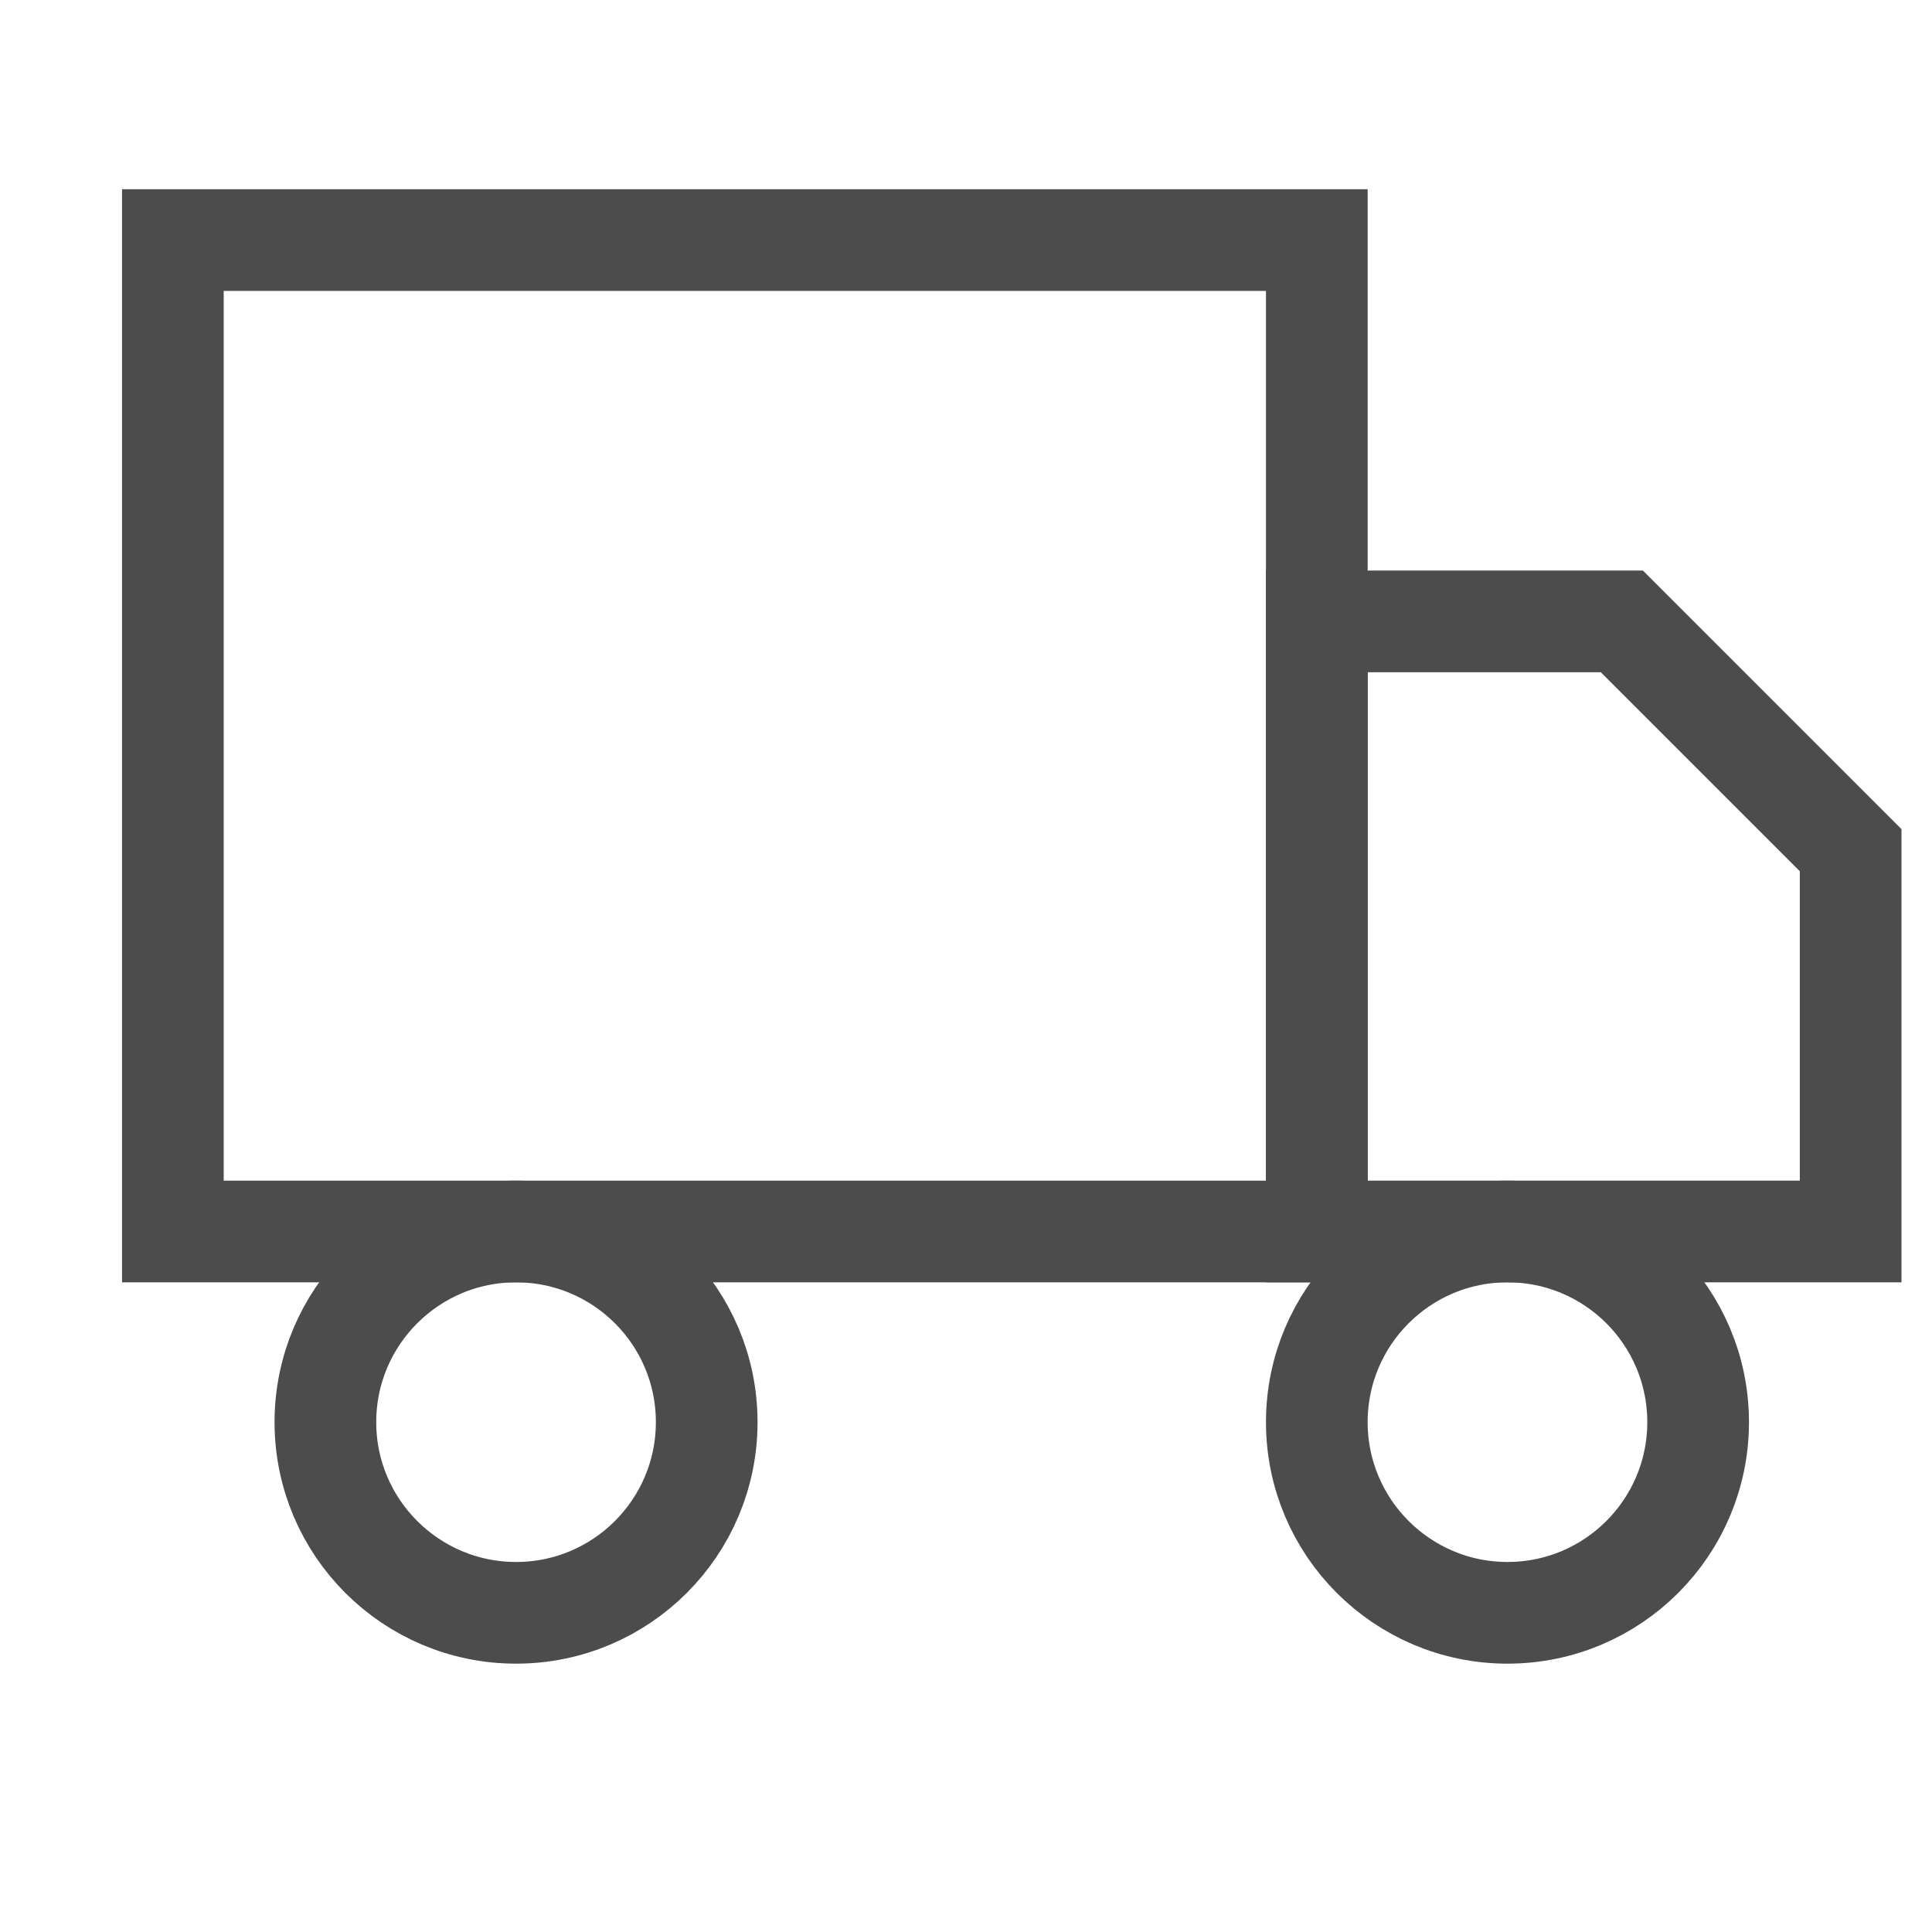 <svg width="19" height="19" viewBox="0 0 19 19" fill="none" xmlns="http://www.w3.org/2000/svg">
<g clipPath="url(#clip0_1155_23132)">
<path d="M12.95 2.361H1.7V12.111H12.95V2.361Z" stroke="#4C4C4C" strokeWidth="1.79" strokeLinecap="round" strokeLinejoin="round"/>
<path d="M12.95 6.111H15.95L18.2 8.361V12.111H12.95V6.111Z" stroke="#4C4C4C" strokeWidth="1.79" strokeLinecap="round" strokeLinejoin="round"/>
<path d="M5.075 15.861C6.111 15.861 6.95 15.021 6.95 13.986C6.95 12.95 6.111 12.111 5.075 12.111C4.04 12.111 3.2 12.95 3.2 13.986C3.2 15.021 4.04 15.861 5.075 15.861Z" stroke="#4C4C4C" strokeWidth="1.79" strokeLinecap="round" strokeLinejoin="round"/>
<path d="M14.825 15.861C15.861 15.861 16.7 15.021 16.7 13.986C16.7 12.95 15.861 12.111 14.825 12.111C13.79 12.111 12.95 12.95 12.95 13.986C12.95 15.021 13.79 15.861 14.825 15.861Z" stroke="#4C4C4C" strokeWidth="1.79" strokeLinecap="round" strokeLinejoin="round"/>
</g>
<defs>
<clipPath id="clip0_1155_23132">
<rect width="18" height="18" fill="white" transform="translate(0.95 0.111)"/>
</clipPath>
</defs>
</svg>
